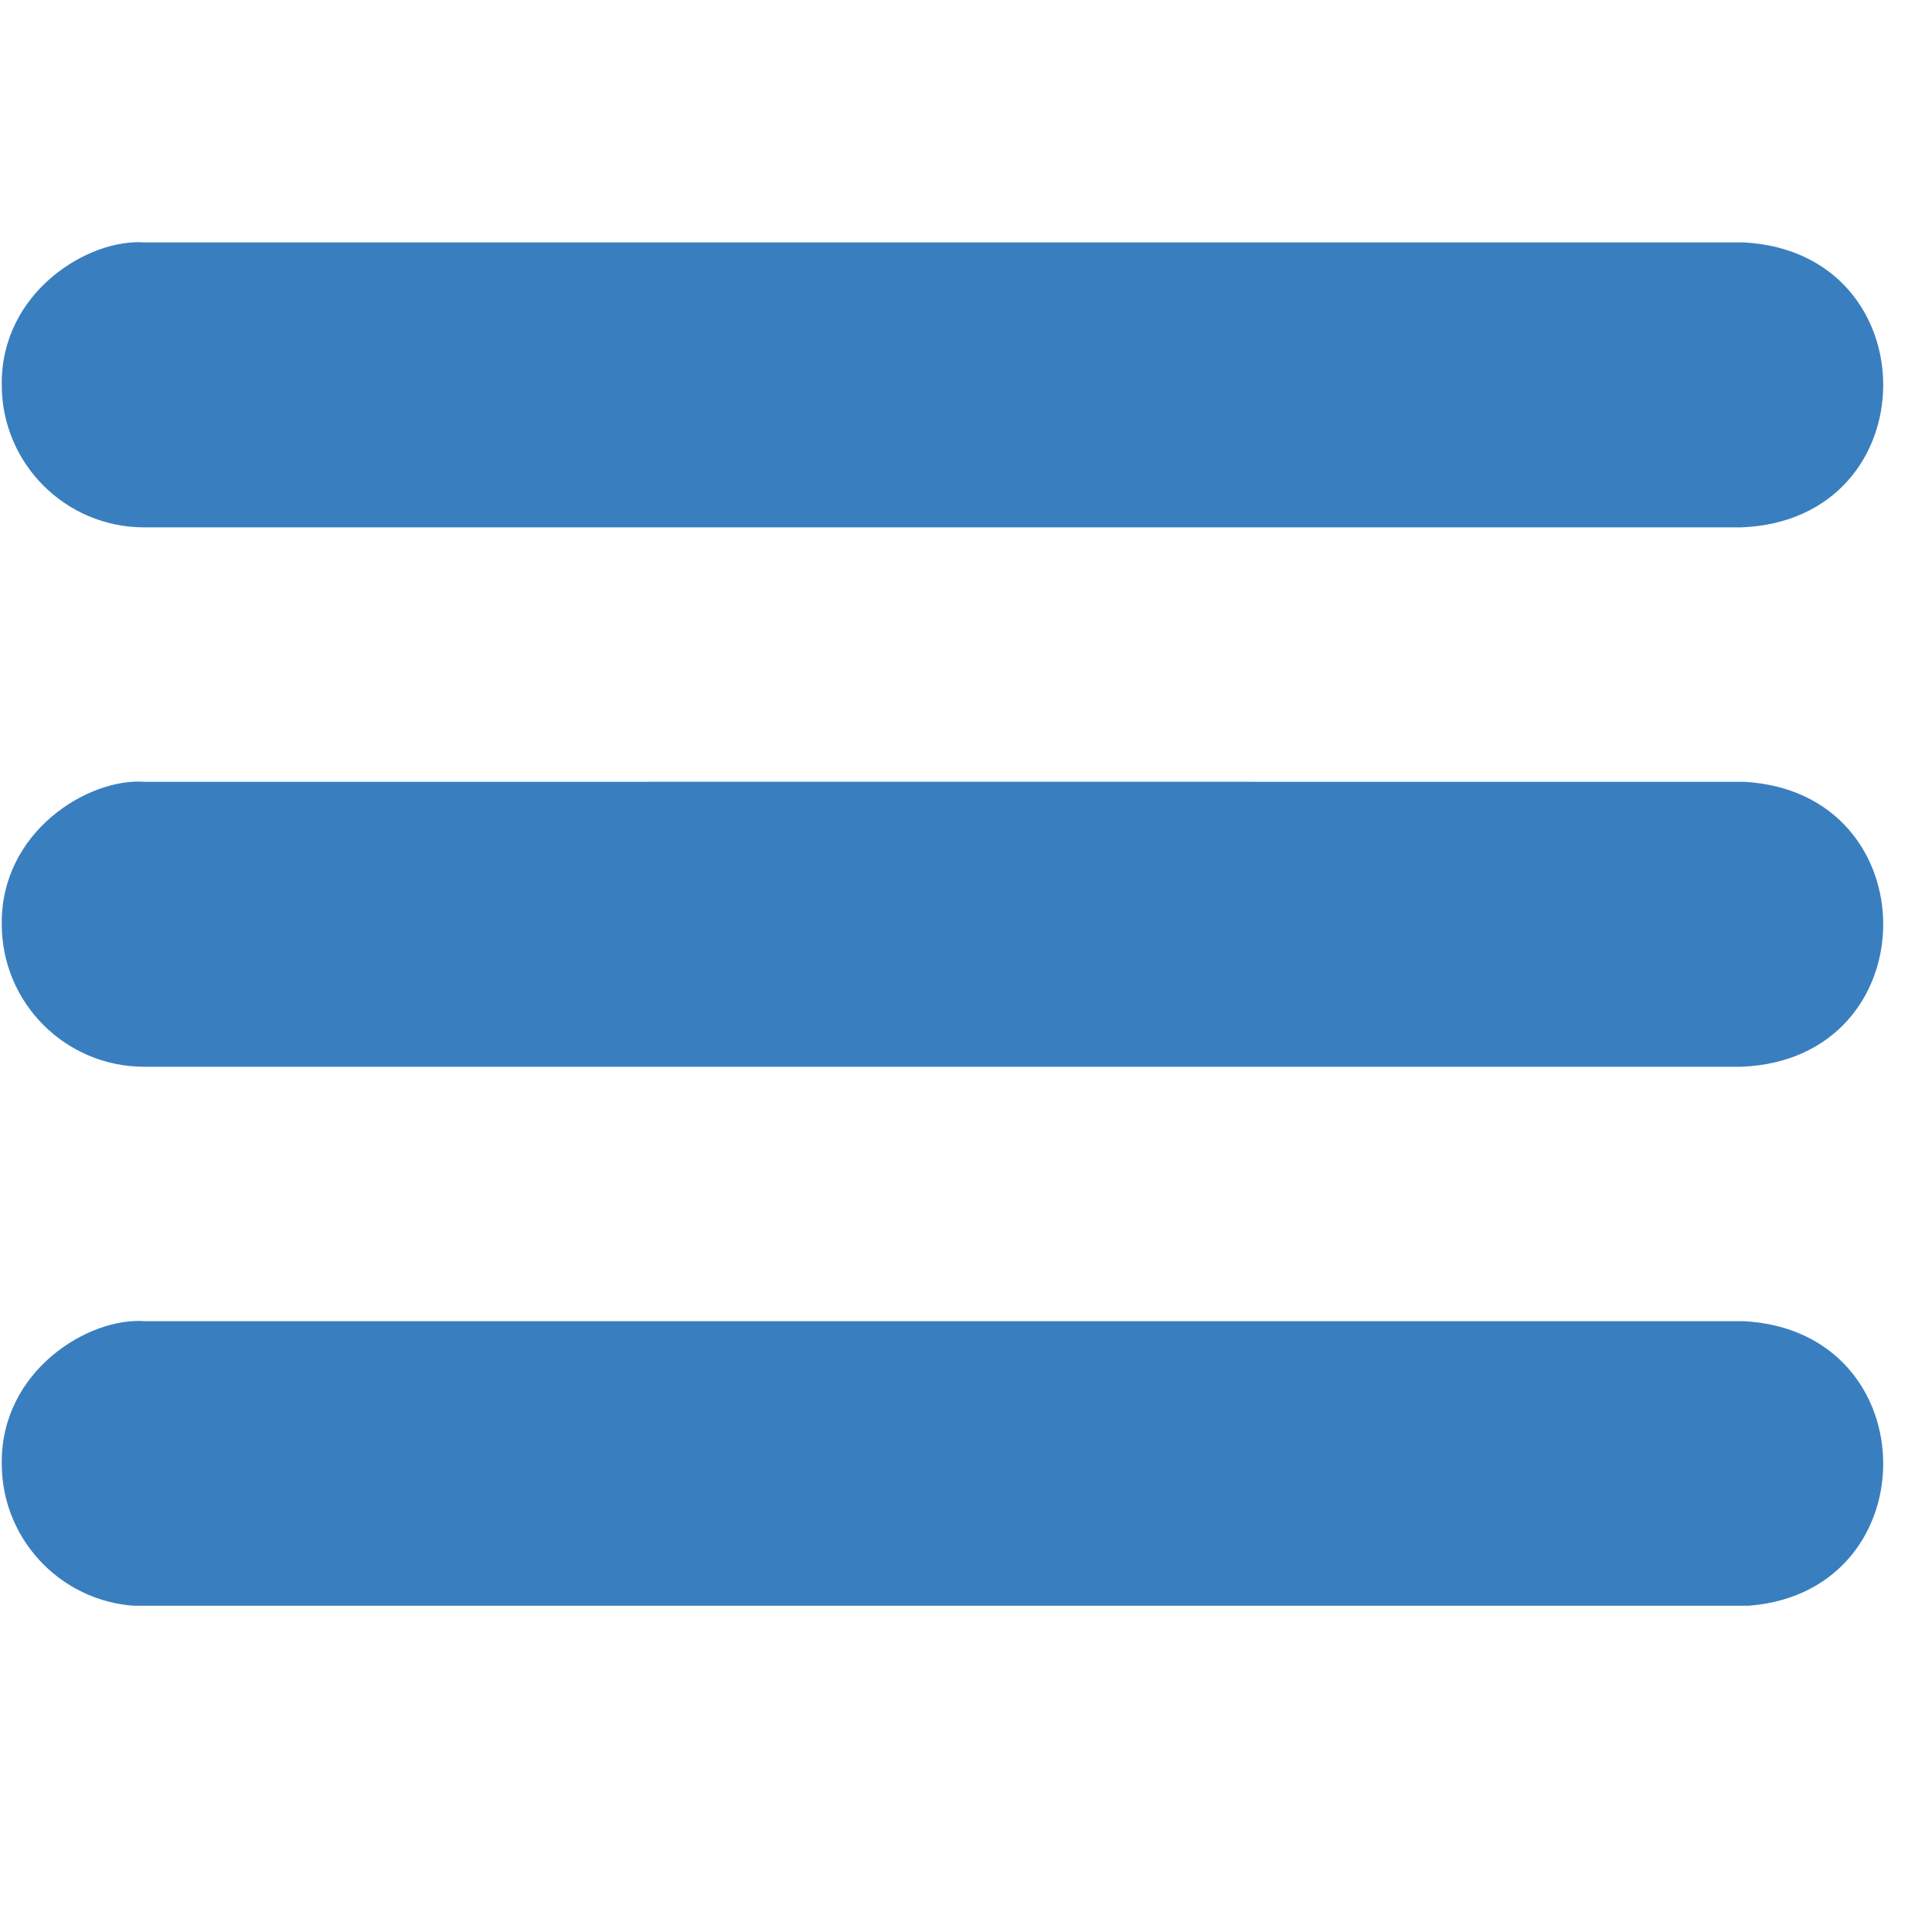 <svg xmlns="http://www.w3.org/2000/svg" xmlns:xlink="http://www.w3.org/1999/xlink" width="500" zoomAndPan="magnify" viewBox="0 0 375 375" height="500" preserveAspectRatio="xMidYMid meet" version="1.0"><defs><clipPath id="16df4e76cd"><path d="M 0 256 L 366 256 L 366 311.672 L 0 311.672 Z M 0 256 " clip-rule="nonzero"/></clipPath></defs><path fill="#397fbf" d="M 338.039 102.359 L 27.977 102.359 C 12.715 102.359 0.34 89.98 0.34 74.707 C 0.117 56.68 17.18 46.246 28.07 47.051 C 34.789 47.066 337.836 47.031 338.496 47.055 C 374.723 49.004 374.516 100.91 338.039 102.359 Z M 338.039 102.359 " fill-opacity="1" fill-rule="nonzero"/><path fill="#397fbf" d="M 338.039 207.055 L 27.977 207.055 C 12.715 207.055 0.34 194.672 0.34 179.398 C 0.117 161.375 17.18 150.941 28.07 151.746 C 34.789 151.762 337.836 151.727 338.496 151.746 C 374.723 153.699 374.516 205.602 338.039 207.055 Z M 338.039 207.055 " fill-opacity="1" fill-rule="nonzero"/><g clip-path="url(#16df4e76cd)"><path fill="#397fbf" d="M 338.039 311.75 L 27.977 311.75 C 12.715 311.75 0.34 299.367 0.34 284.094 C 0.117 266.066 17.18 255.633 28.07 256.438 C 34.789 256.457 337.836 256.422 338.496 256.441 C 374.723 258.395 374.516 310.297 338.039 311.75 Z M 338.039 311.75 " fill-opacity="1" fill-rule="nonzero"/></g></svg>